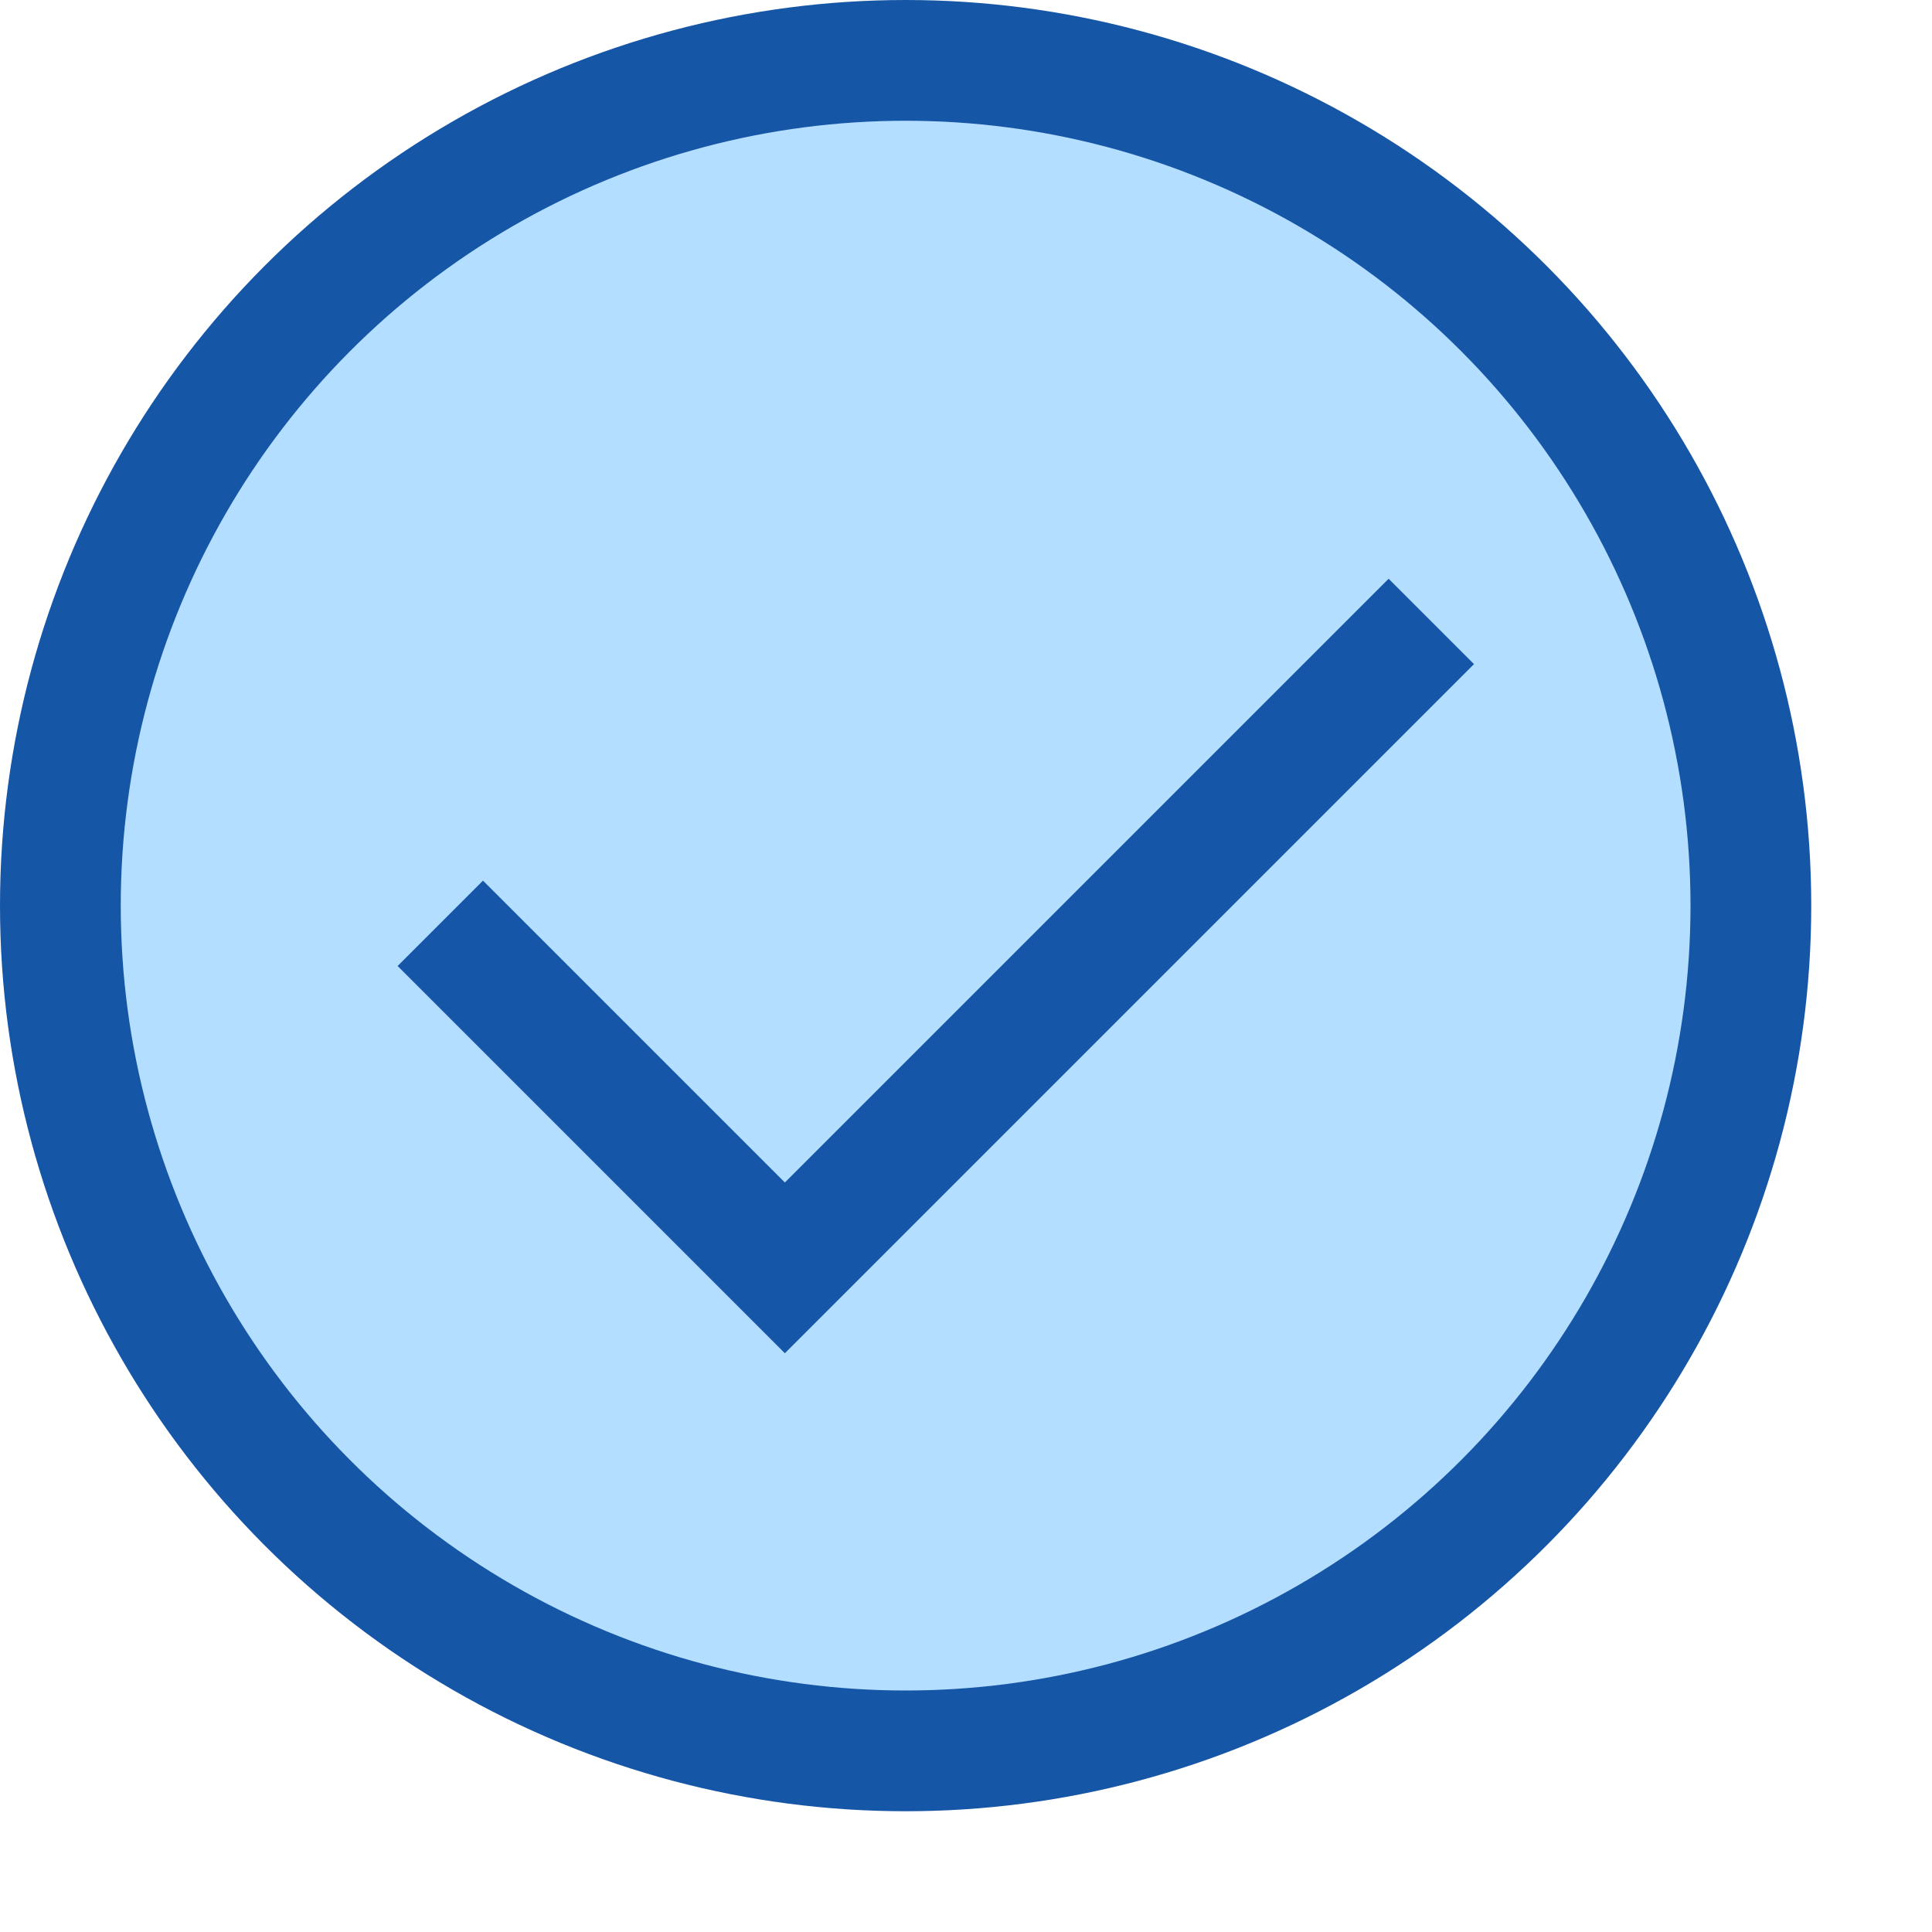 <svg width="16" height="16" viewBox="0 0 16 16" fill="none" xmlns="http://www.w3.org/2000/svg">
<circle cx="7.5" cy="7.5" r="7" fill="#B4DEFF" stroke="#1656A7"/>
<path d="M4 8L6.5 10.5L11.5 5.5" stroke="#1656A8" stroke-linecap="square"/>
</svg>
